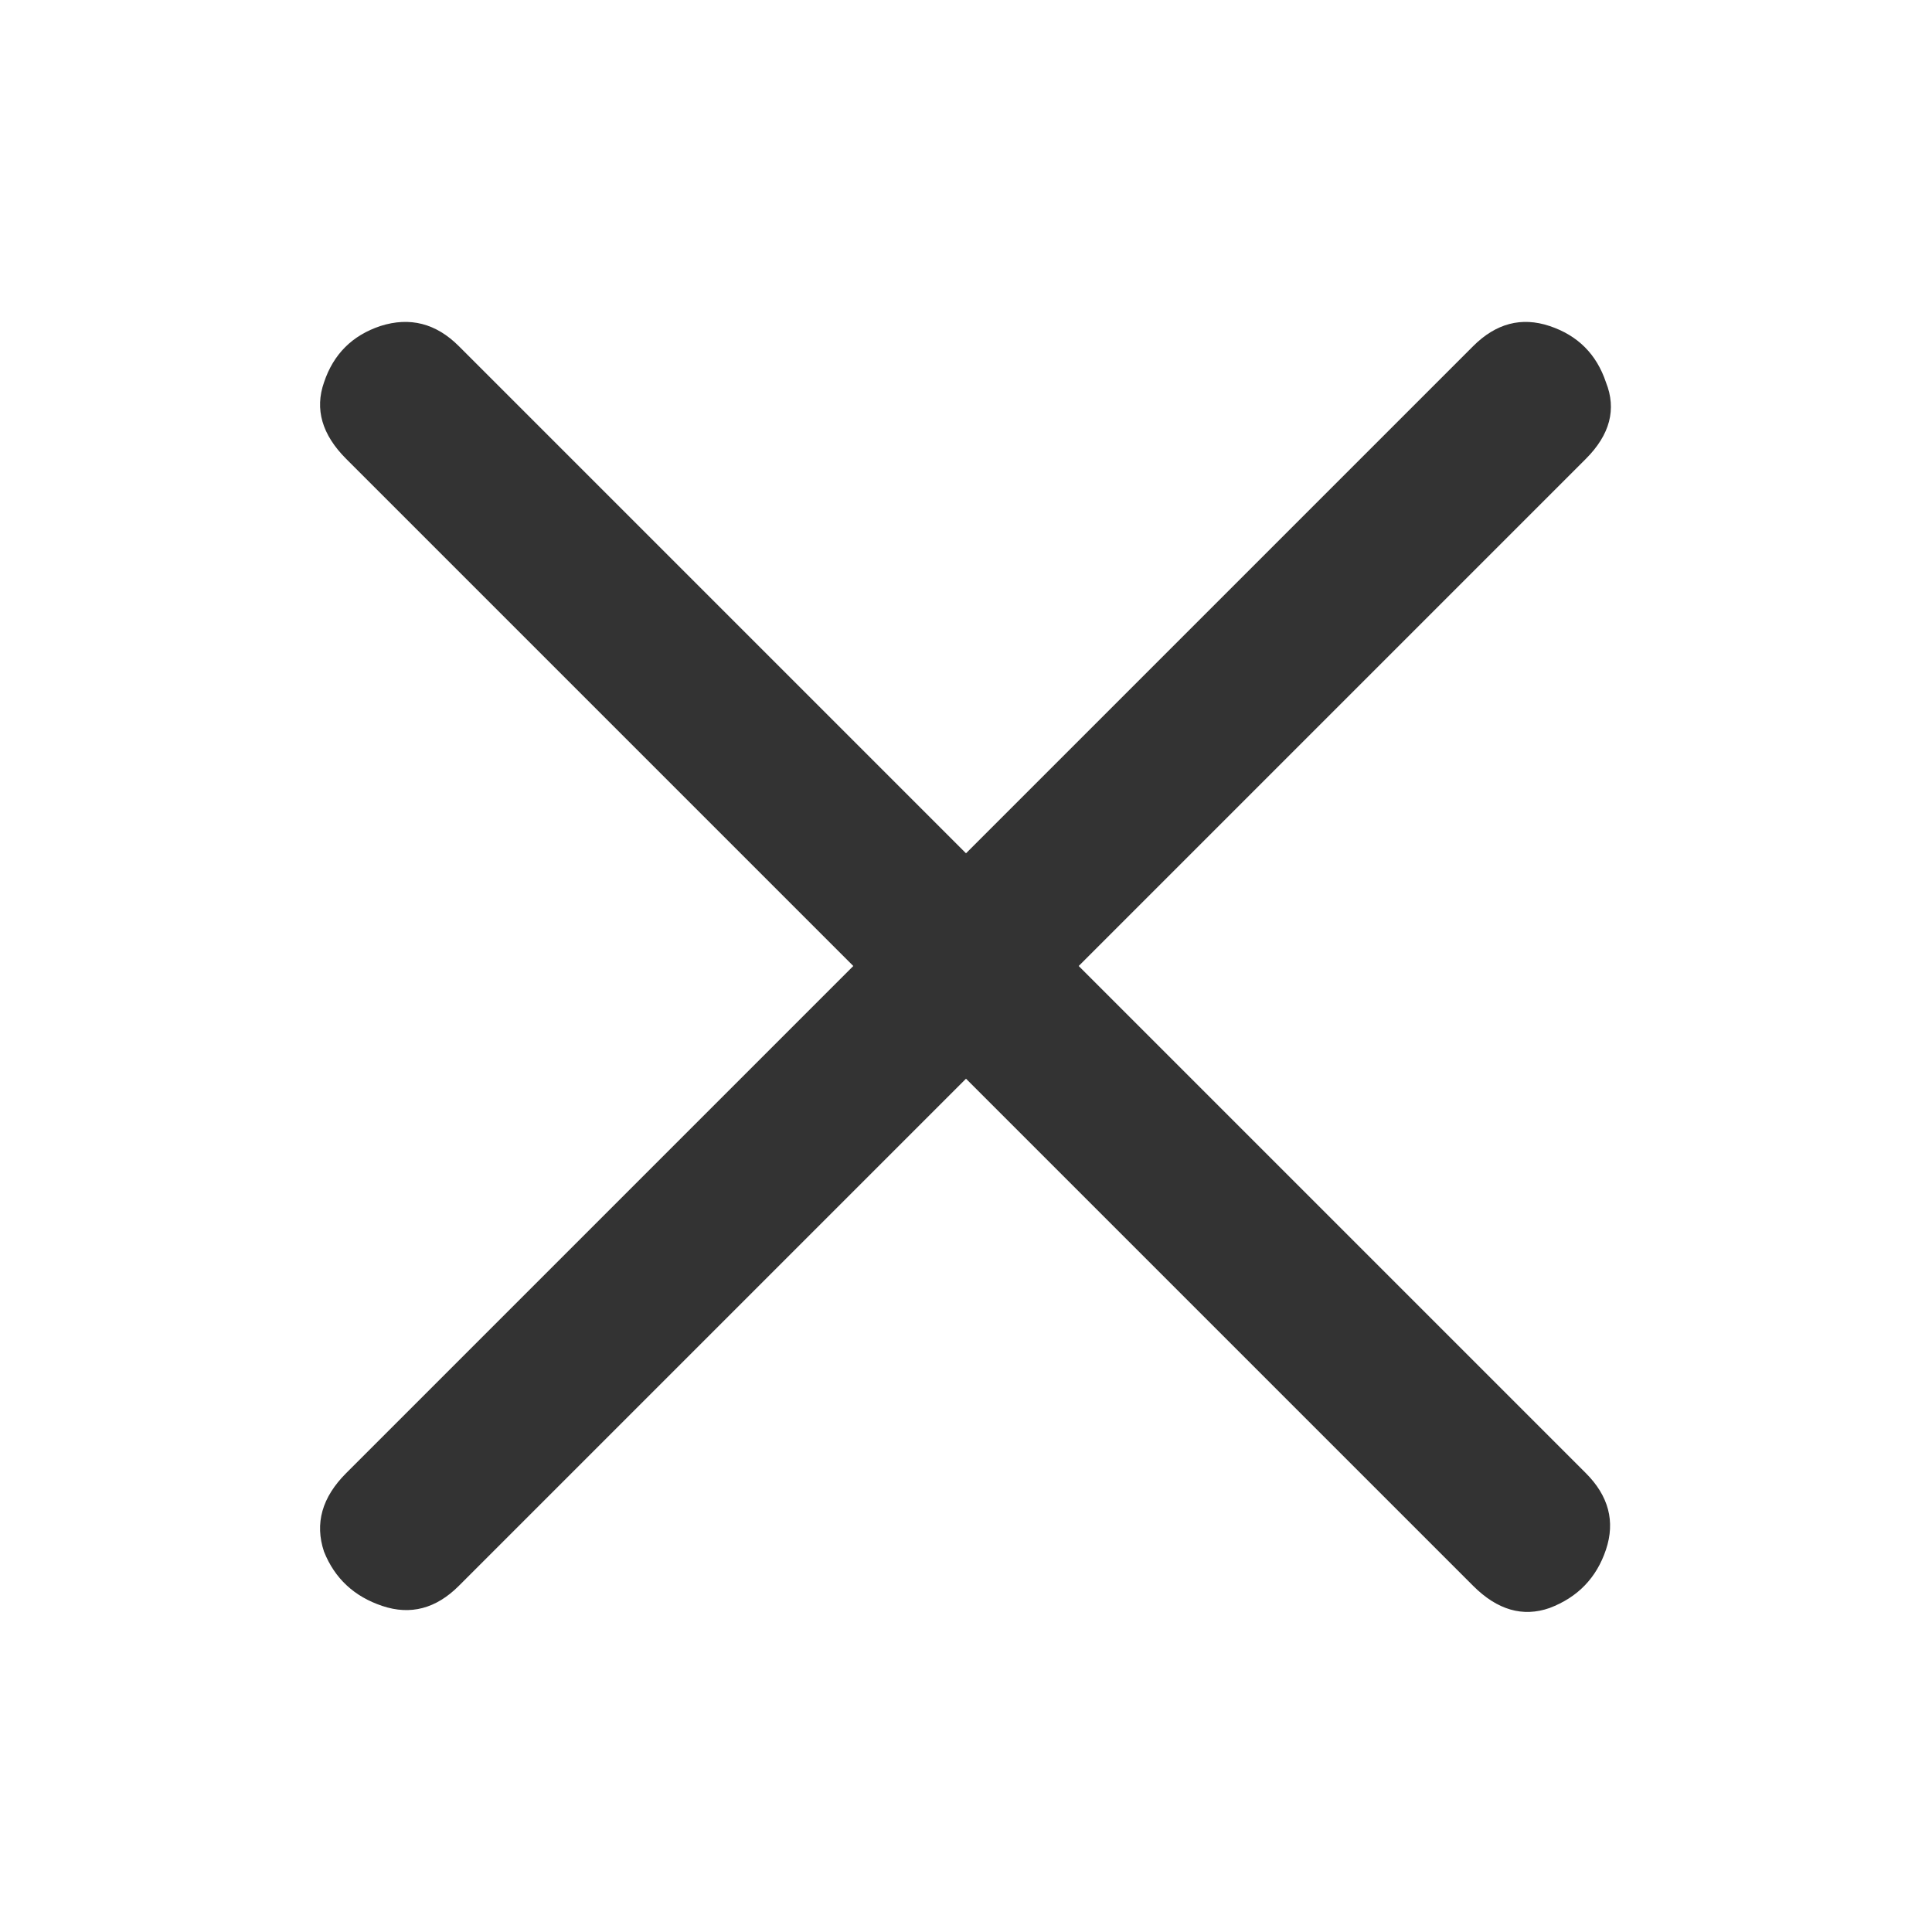 <svg width="24" height="24" viewBox="0 0 24 24" fill="none" xmlns="http://www.w3.org/2000/svg">
<path d="M5.7 19.7C5.417 19.983 5.1 20.067 4.75 19.95C4.4 19.833 4.158 19.608 4.025 19.275C3.908 18.925 4 18.6 4.3 18.3L18.3 4.3C18.583 4.017 18.9 3.933 19.25 4.05C19.6 4.167 19.833 4.4 19.95 4.75C20.083 5.083 20 5.4 19.7 5.7L5.7 19.7ZM4.3 5.7C4 5.4 3.908 5.083 4.025 4.75C4.142 4.4 4.375 4.167 4.725 4.05C5.092 3.933 5.417 4.017 5.7 4.3L19.7 18.3C19.983 18.583 20.067 18.9 19.95 19.25C19.833 19.6 19.6 19.842 19.25 19.975C18.917 20.092 18.6 20 18.3 19.7L4.3 5.7Z" fill="#333333"/>
</svg>
